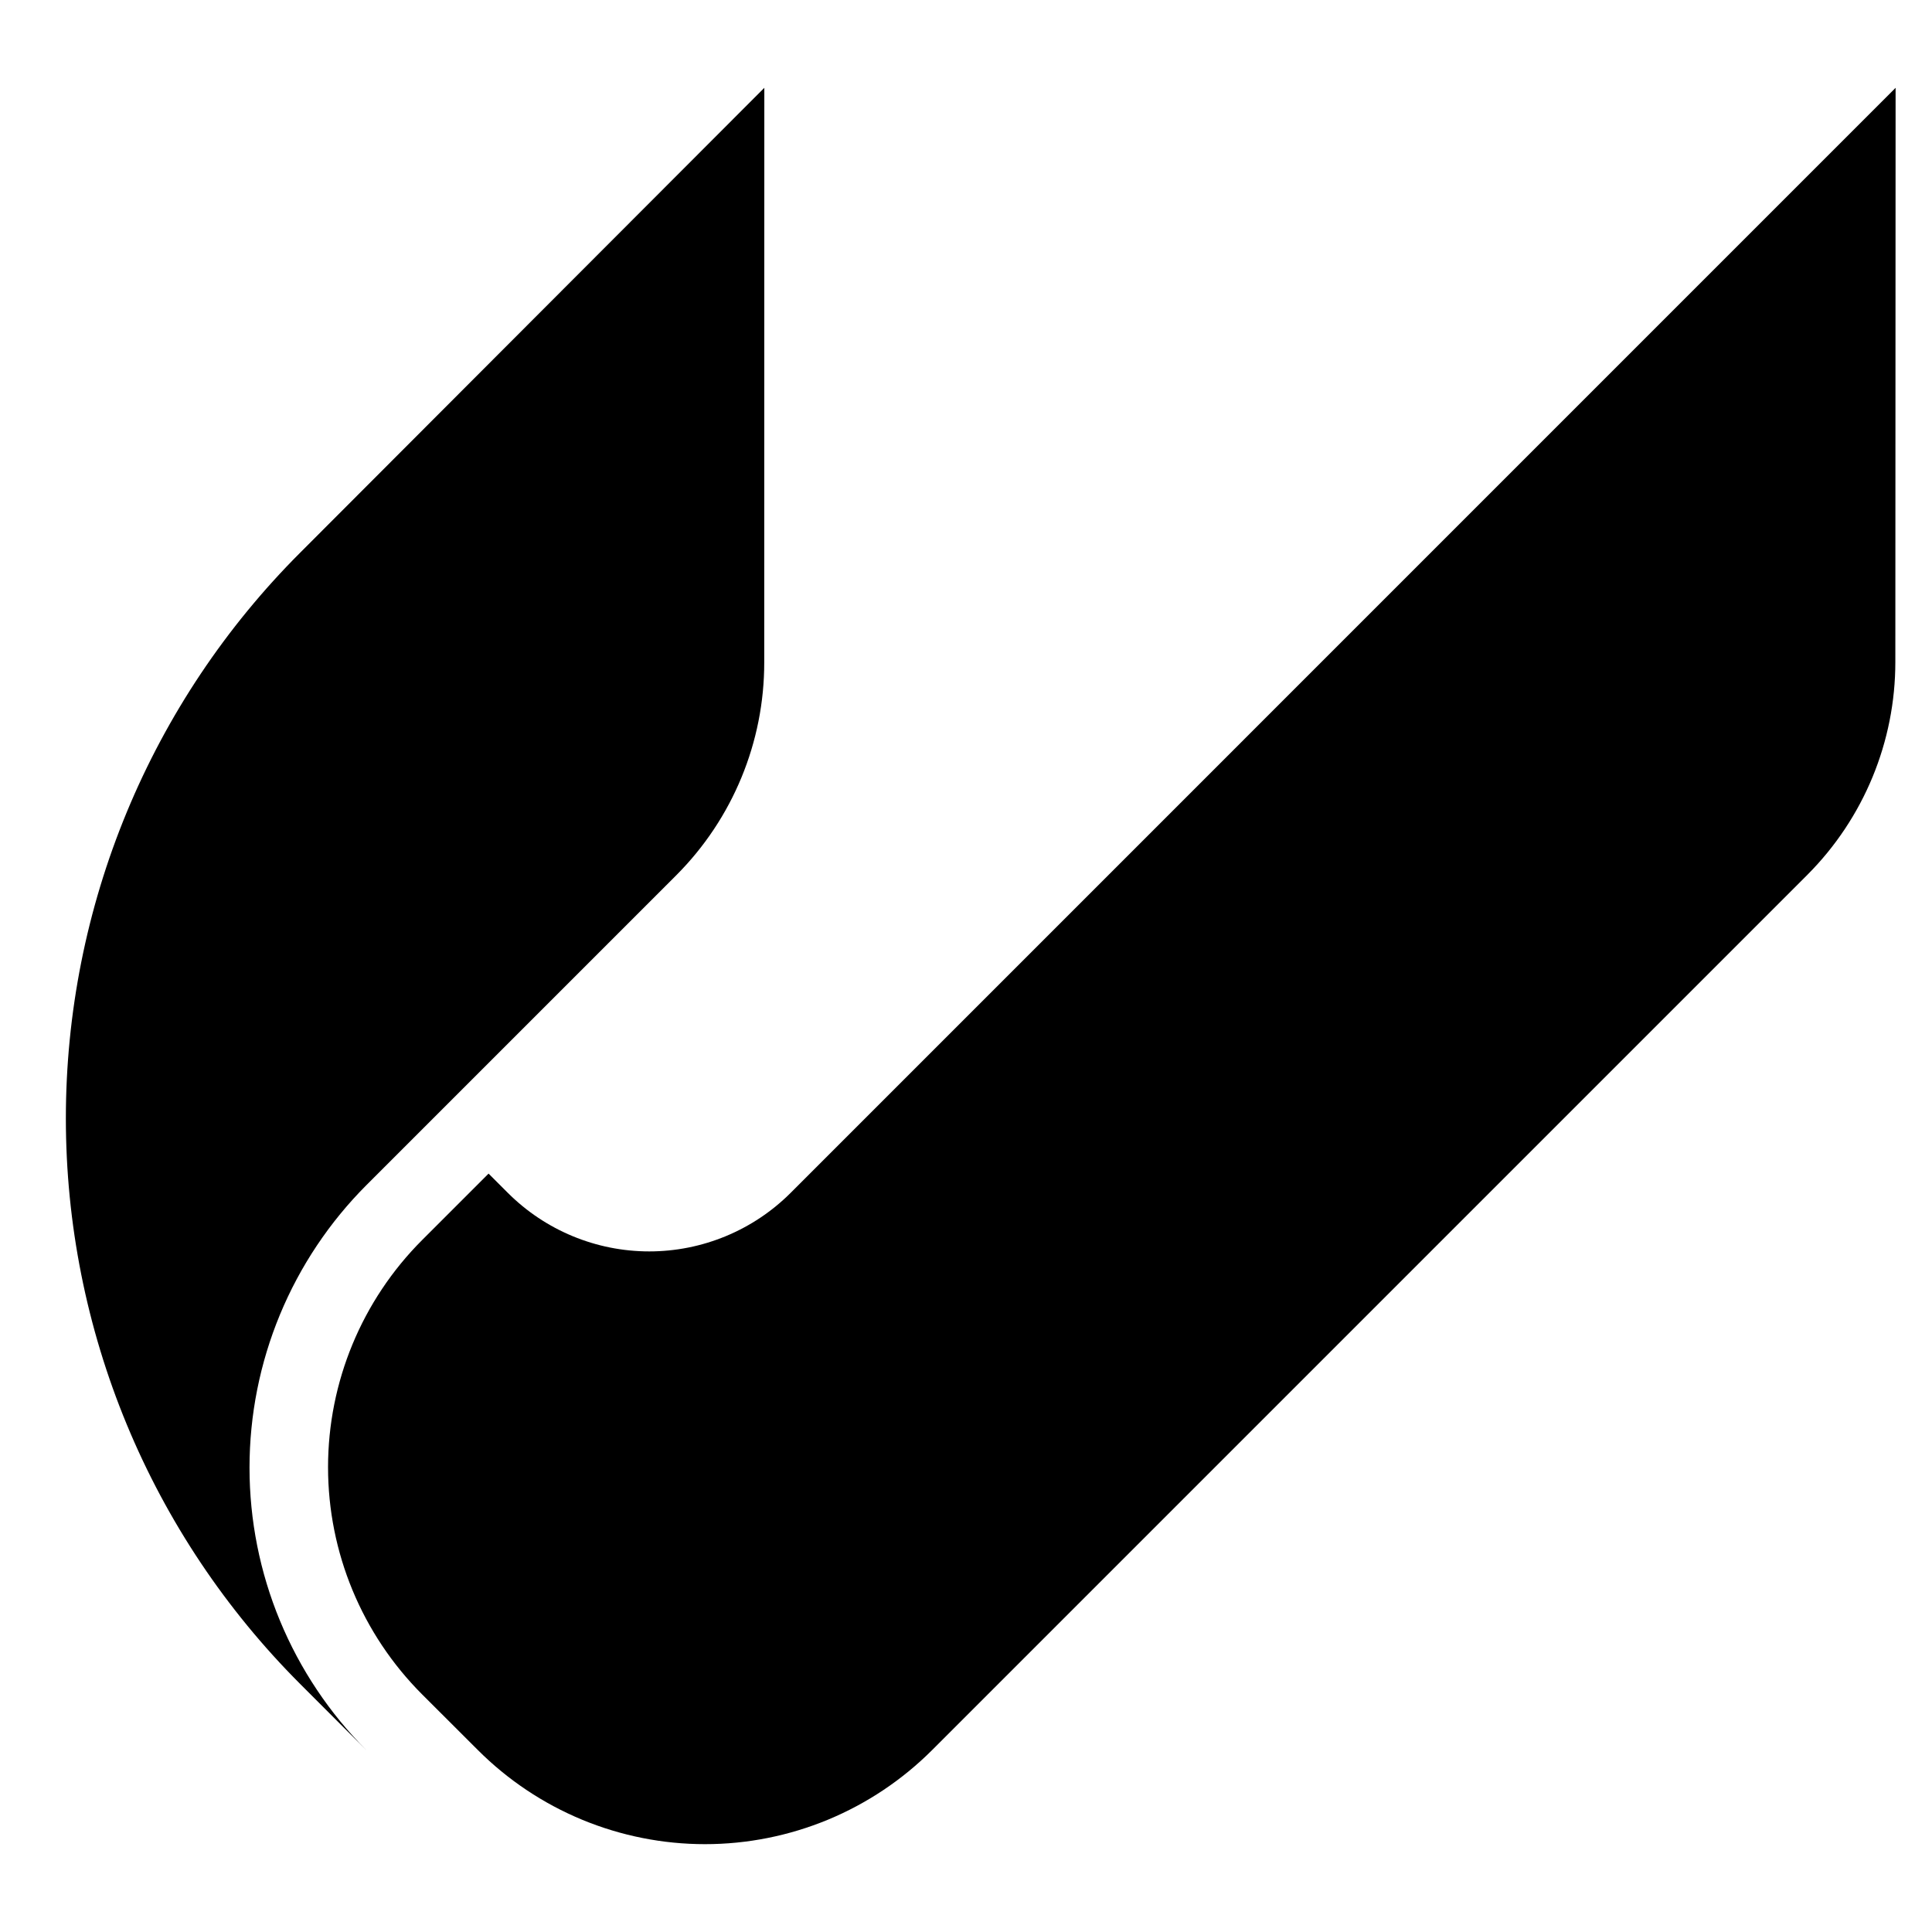 <svg viewBox="0 0 88 88"
     fill="#000000"
     xmlns="http://www.w3.org/2000/svg">

  <path
        d="M34.814 4L13.674 25.172C10.29 28.555 7.605 32.572 5.774 36.993C3.943 41.414 3 46.153 3 50.938C3 55.723 3.943 60.462 5.774 64.883C7.605 69.304 10.29 73.32 13.674 76.704L16.702 79.732C15.01 78.04 13.668 76.032 12.752 73.822C11.836 71.612 11.365 69.243 11.365 66.85C11.365 64.457 11.836 62.089 12.752 59.878C13.668 57.668 15.01 55.66 16.702 53.968L30.81 39.86C33.375 37.287 34.814 33.801 34.81 30.168L34.814 4Z" />

  <path
        d="M86.342 4L36.014 54.332C34.305 56.04 31.988 57 29.572 57C27.156 57 24.838 56.04 23.13 54.332L22.254 53.456L19.226 56.484C16.483 59.228 14.942 62.95 14.942 66.83C14.942 70.71 16.483 74.431 19.226 77.176L21.766 79.712C23.124 81.071 24.737 82.149 26.512 82.885C28.287 83.62 30.19 83.999 32.112 83.999C34.033 83.999 35.936 83.62 37.711 82.885C39.486 82.149 41.099 81.071 42.458 79.712L82.33 39.84C84.894 37.267 86.333 33.781 86.33 30.148L86.342 4Z" />
</svg>
